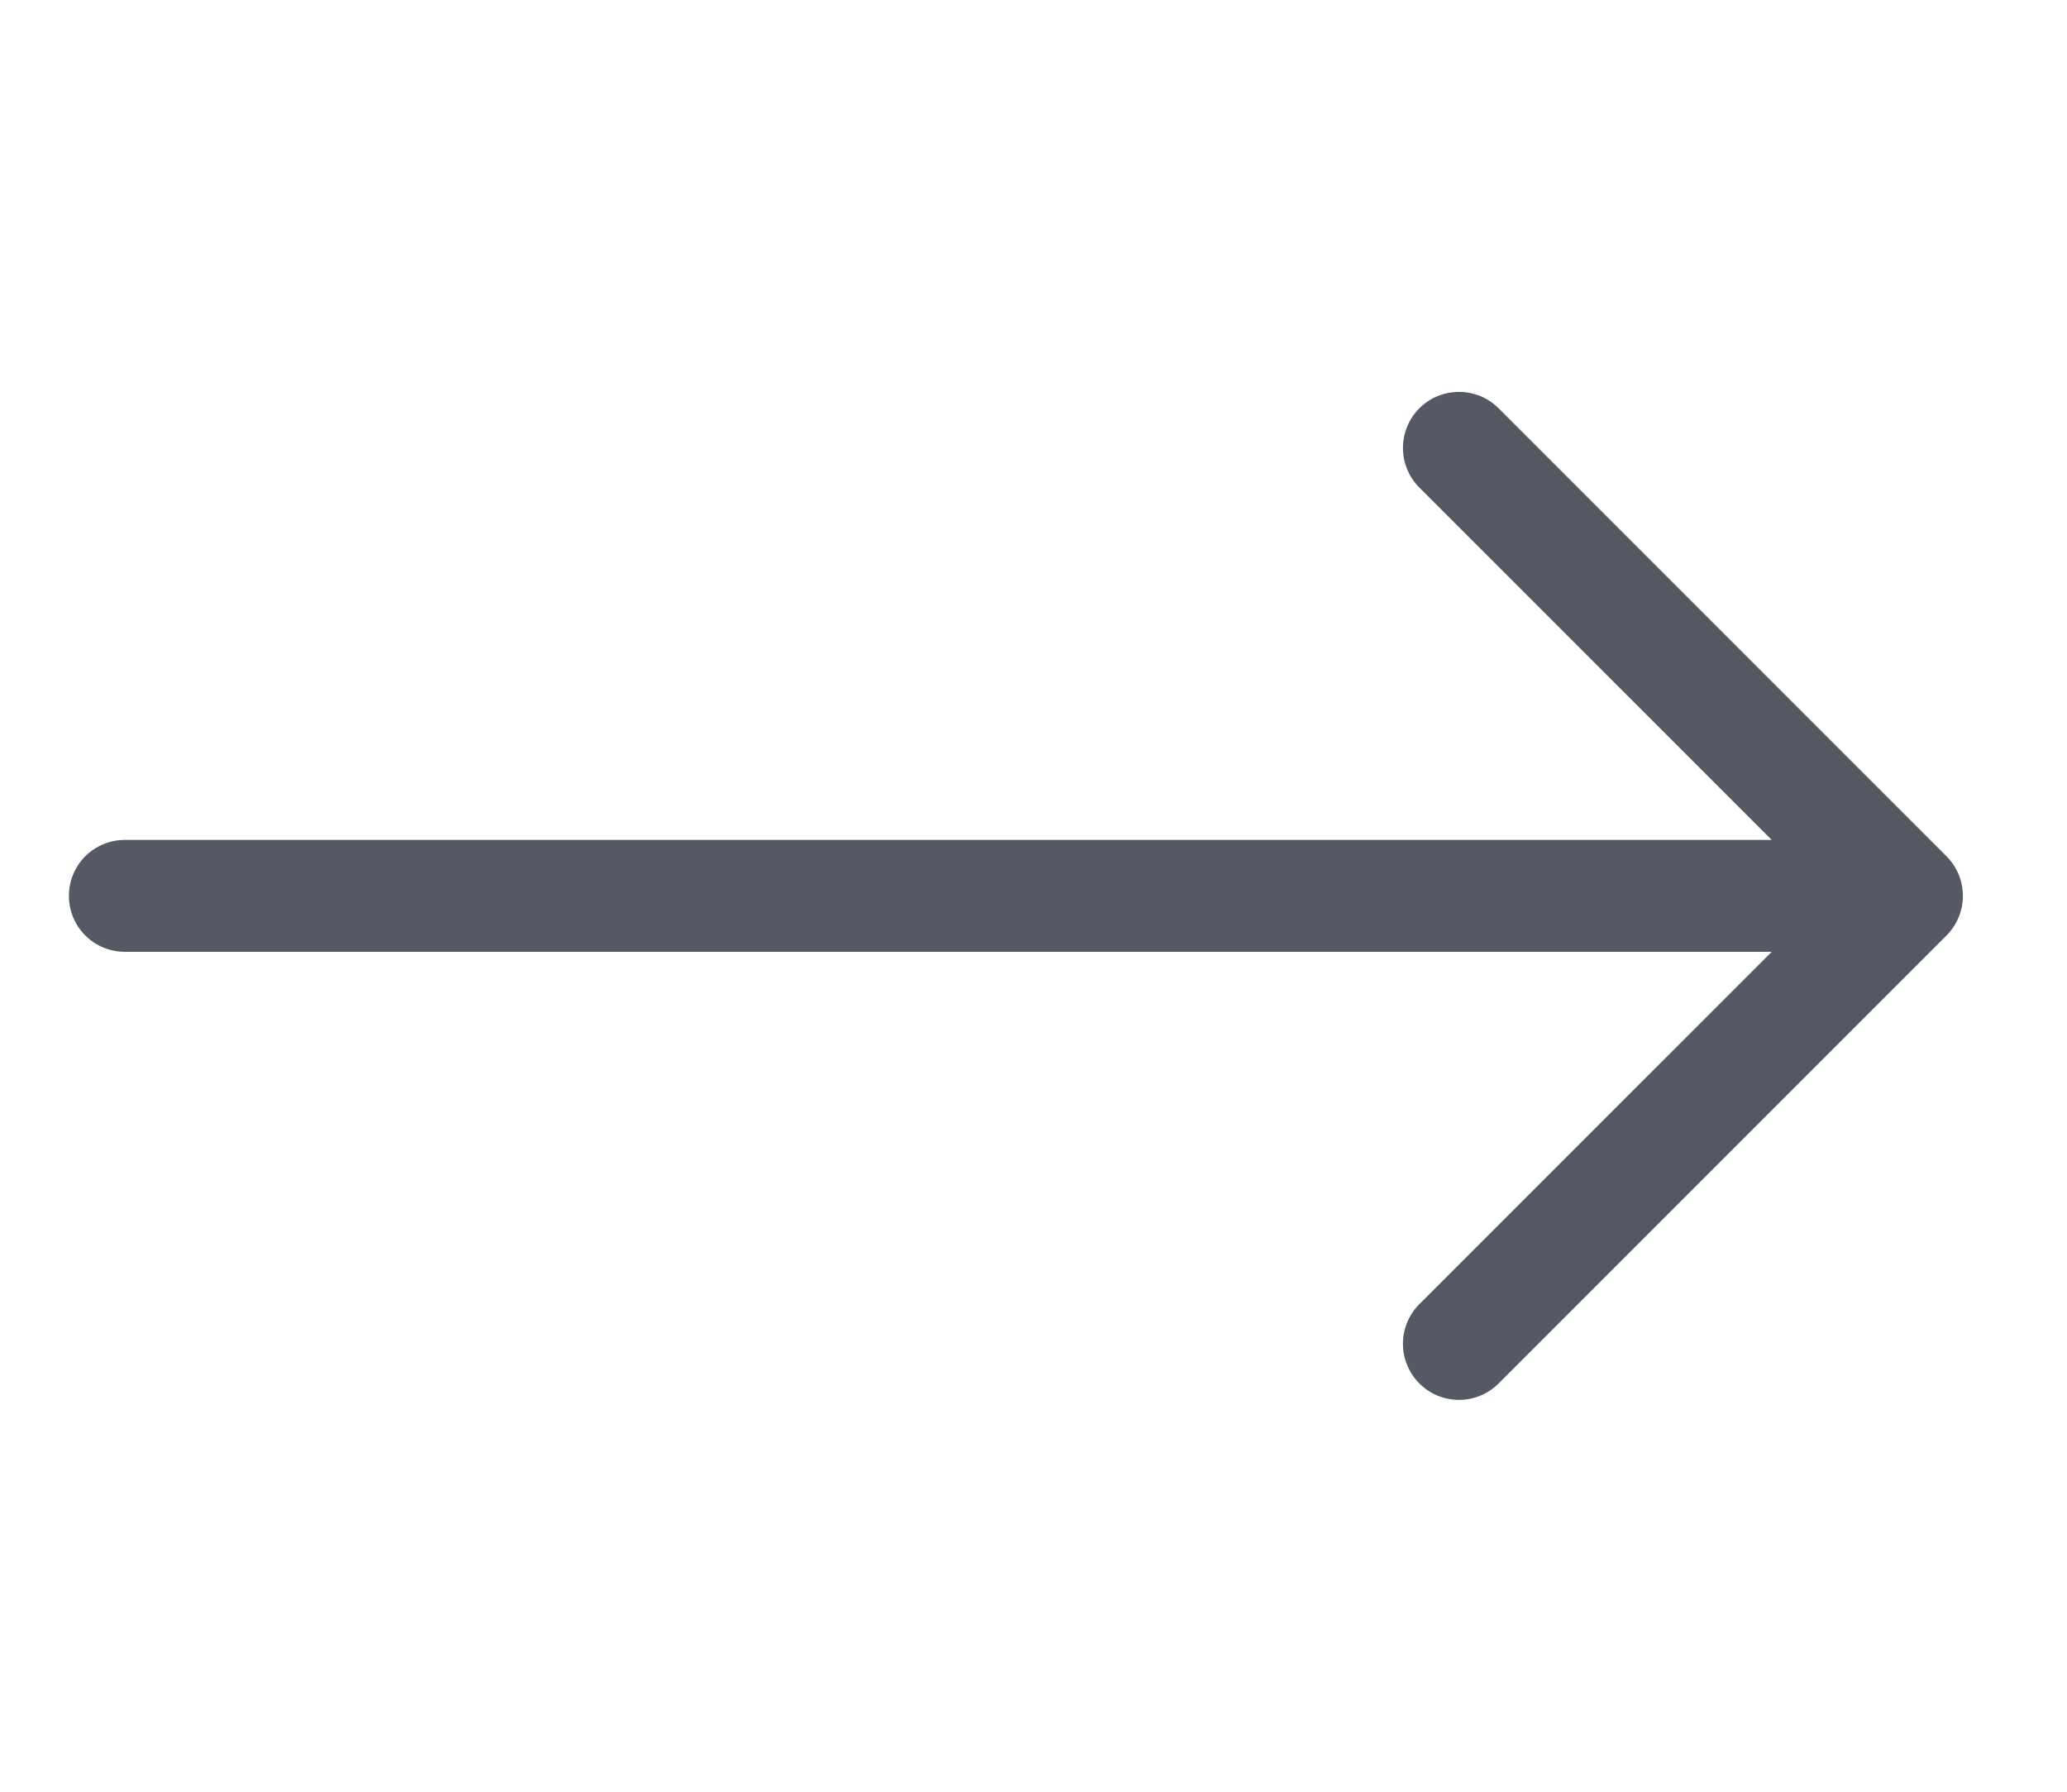 <svg width="30" height="26" viewBox="0 0 30 26" fill="none" xmlns="http://www.w3.org/2000/svg">
<path fill-rule="evenodd" clip-rule="evenodd" d="M1 13C1 13.216 1.085 13.422 1.238 13.575C1.39 13.727 1.597 13.812 1.812 13.812L25.714 13.812L20.6 18.925C20.524 19 20.465 19.09 20.424 19.189C20.383 19.287 20.362 19.393 20.362 19.5C20.362 19.607 20.383 19.713 20.424 19.811C20.465 19.91 20.524 20 20.6 20.075C20.676 20.151 20.765 20.211 20.864 20.252C20.963 20.293 21.069 20.314 21.175 20.314C21.282 20.314 21.388 20.293 21.487 20.252C21.585 20.211 21.675 20.151 21.751 20.075L28.251 13.575C28.326 13.5 28.386 13.41 28.427 13.311C28.468 13.213 28.489 13.107 28.489 13C28.489 12.893 28.468 12.787 28.427 12.689C28.386 12.59 28.326 12.5 28.251 12.425L21.751 5.925C21.675 5.849 21.585 5.789 21.487 5.748C21.388 5.708 21.282 5.687 21.175 5.687C21.069 5.687 20.963 5.708 20.864 5.748C20.765 5.789 20.676 5.849 20.6 5.925C20.524 6 20.465 6.09 20.424 6.189C20.383 6.287 20.362 6.393 20.362 6.5C20.362 6.607 20.383 6.713 20.424 6.811C20.465 6.91 20.524 7 20.6 7.075L25.714 12.188L1.812 12.188C1.597 12.188 1.39 12.273 1.238 12.425C1.085 12.578 1 12.785 1 13Z" fill="#545963"/>
</svg>
